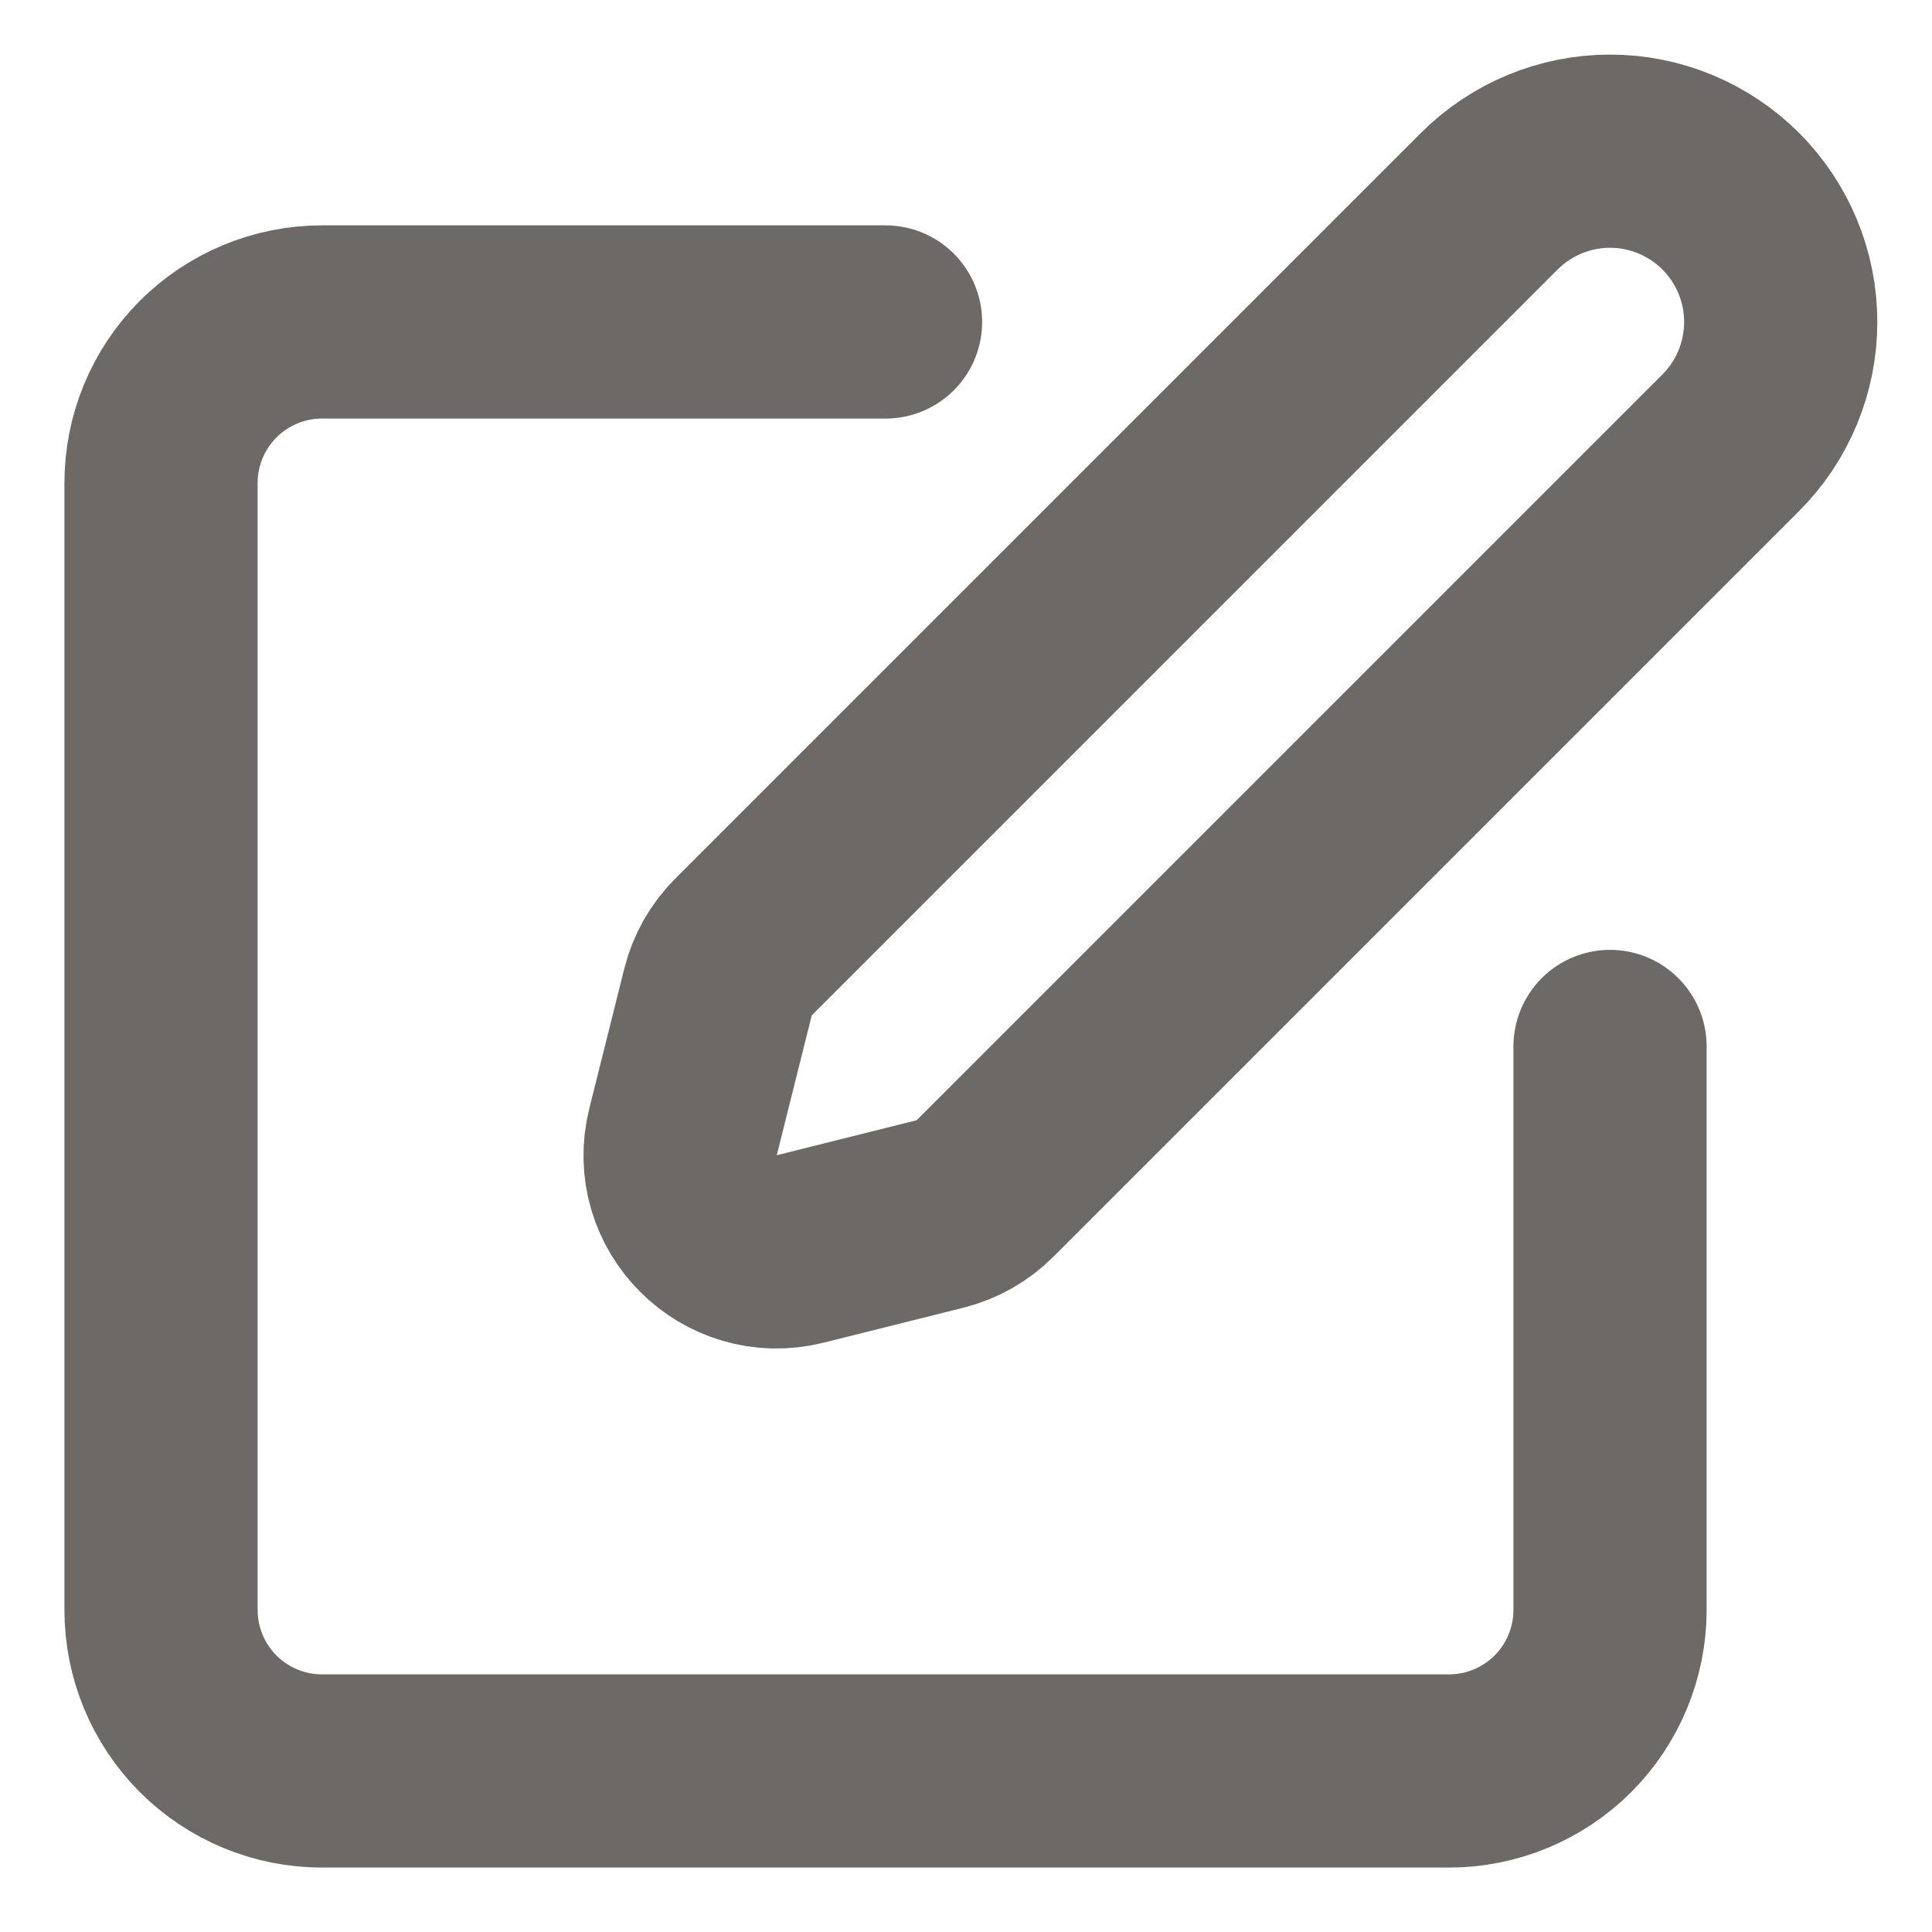 <svg width="20" height="20" viewBox="0 0 20 20" fill="none" xmlns="http://www.w3.org/2000/svg">
<g clip-path="url(#clip0_1224_8526)">
<path d="M9.167 3.333H3.333C2.891 3.333 2.467 3.509 2.155 3.821C1.842 4.134 1.667 4.558 1.667 5V16.666C1.667 17.108 1.842 17.532 2.155 17.845C2.467 18.157 2.891 18.333 3.333 18.333H15C15.442 18.333 15.866 18.157 16.179 17.845C16.491 17.532 16.667 17.108 16.667 16.666V10.833" stroke="#6C6966" stroke-width="2" stroke-linecap="round" stroke-linejoin="round"/>
<path d="M15.417 2.083C15.748 1.752 16.198 1.565 16.667 1.565C17.136 1.565 17.585 1.752 17.917 2.083C18.248 2.415 18.434 2.864 18.434 3.333C18.434 3.802 18.248 4.252 17.917 4.583L10.196 12.304C10.068 12.432 9.907 12.523 9.731 12.567L8.284 12.929C7.551 13.112 6.888 12.449 7.071 11.716L7.433 10.269C7.477 10.093 7.568 9.932 7.696 9.804L15.417 2.083Z" stroke="#6C6966" stroke-width="2" stroke-linecap="round" stroke-linejoin="round"/>
</g>
<defs>
<clipPath id="clip0_1224_8526">
<rect width="20" height="20" fill="white"/>
</clipPath>
</defs>
</svg>
